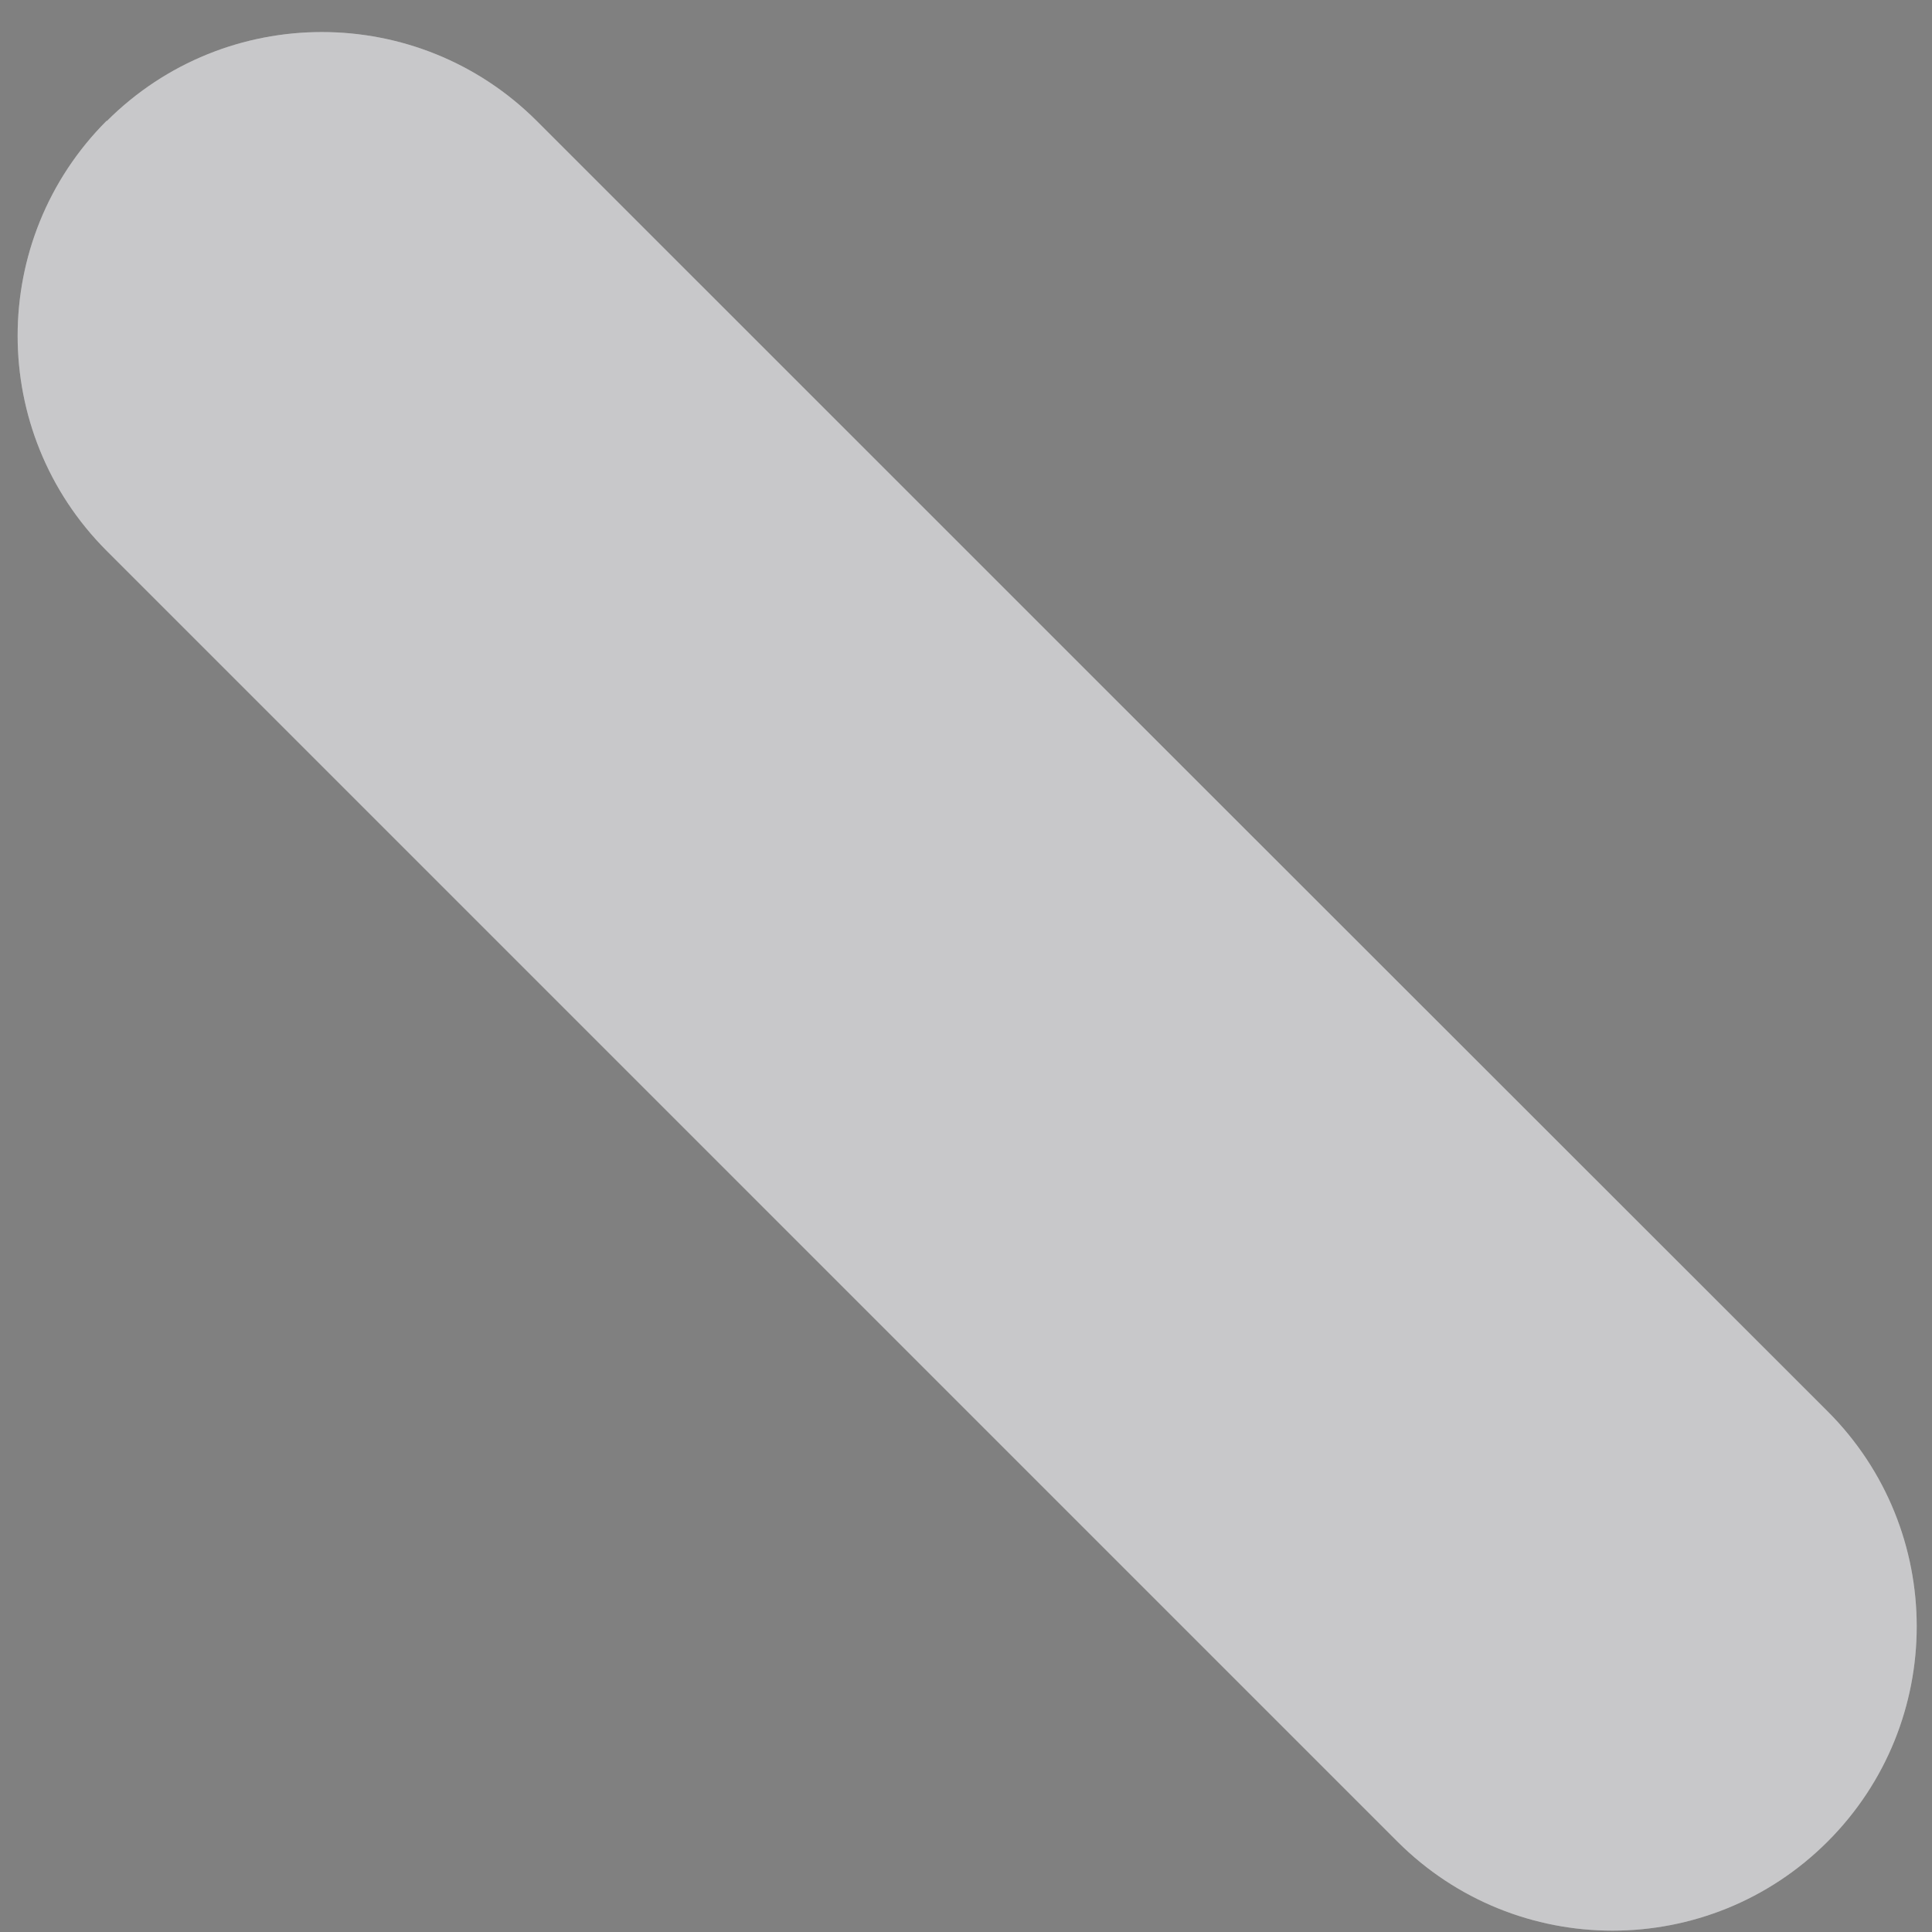 <svg width="37" height="37" viewBox="0 0 37 37" fill="none" xmlns="http://www.w3.org/2000/svg">
<rect x="0" y="0" width="37" height="37" fill="#808080" stroke="none"/>
<g id="Vector">
<path d="M2.044 2.32C4.319 0.045 8.008 0.045 10.283 2.32C16.616 8.653 28.659 20.695 35.001 27.029C37.276 29.303 37.276 32.993 35.001 35.268C32.726 37.543 29.037 37.543 26.762 35.268C20.314 28.82 8.491 16.997 2.044 10.55C-0.231 8.275 -0.231 4.586 2.044 2.311V2.32Z" fill="#FAFAFC"/>
<path d="M2.044 2.32C4.319 0.045 8.008 0.045 10.283 2.32C16.616 8.653 28.659 20.695 35.001 27.029C37.276 29.303 37.276 32.993 35.001 35.268C32.726 37.543 29.037 37.543 26.762 35.268C20.314 28.82 8.491 16.997 2.044 10.55C-0.231 8.275 -0.231 4.586 2.044 2.311V2.32Z" fill="black" fill-opacity="0.2"/>
</g>
</svg>

